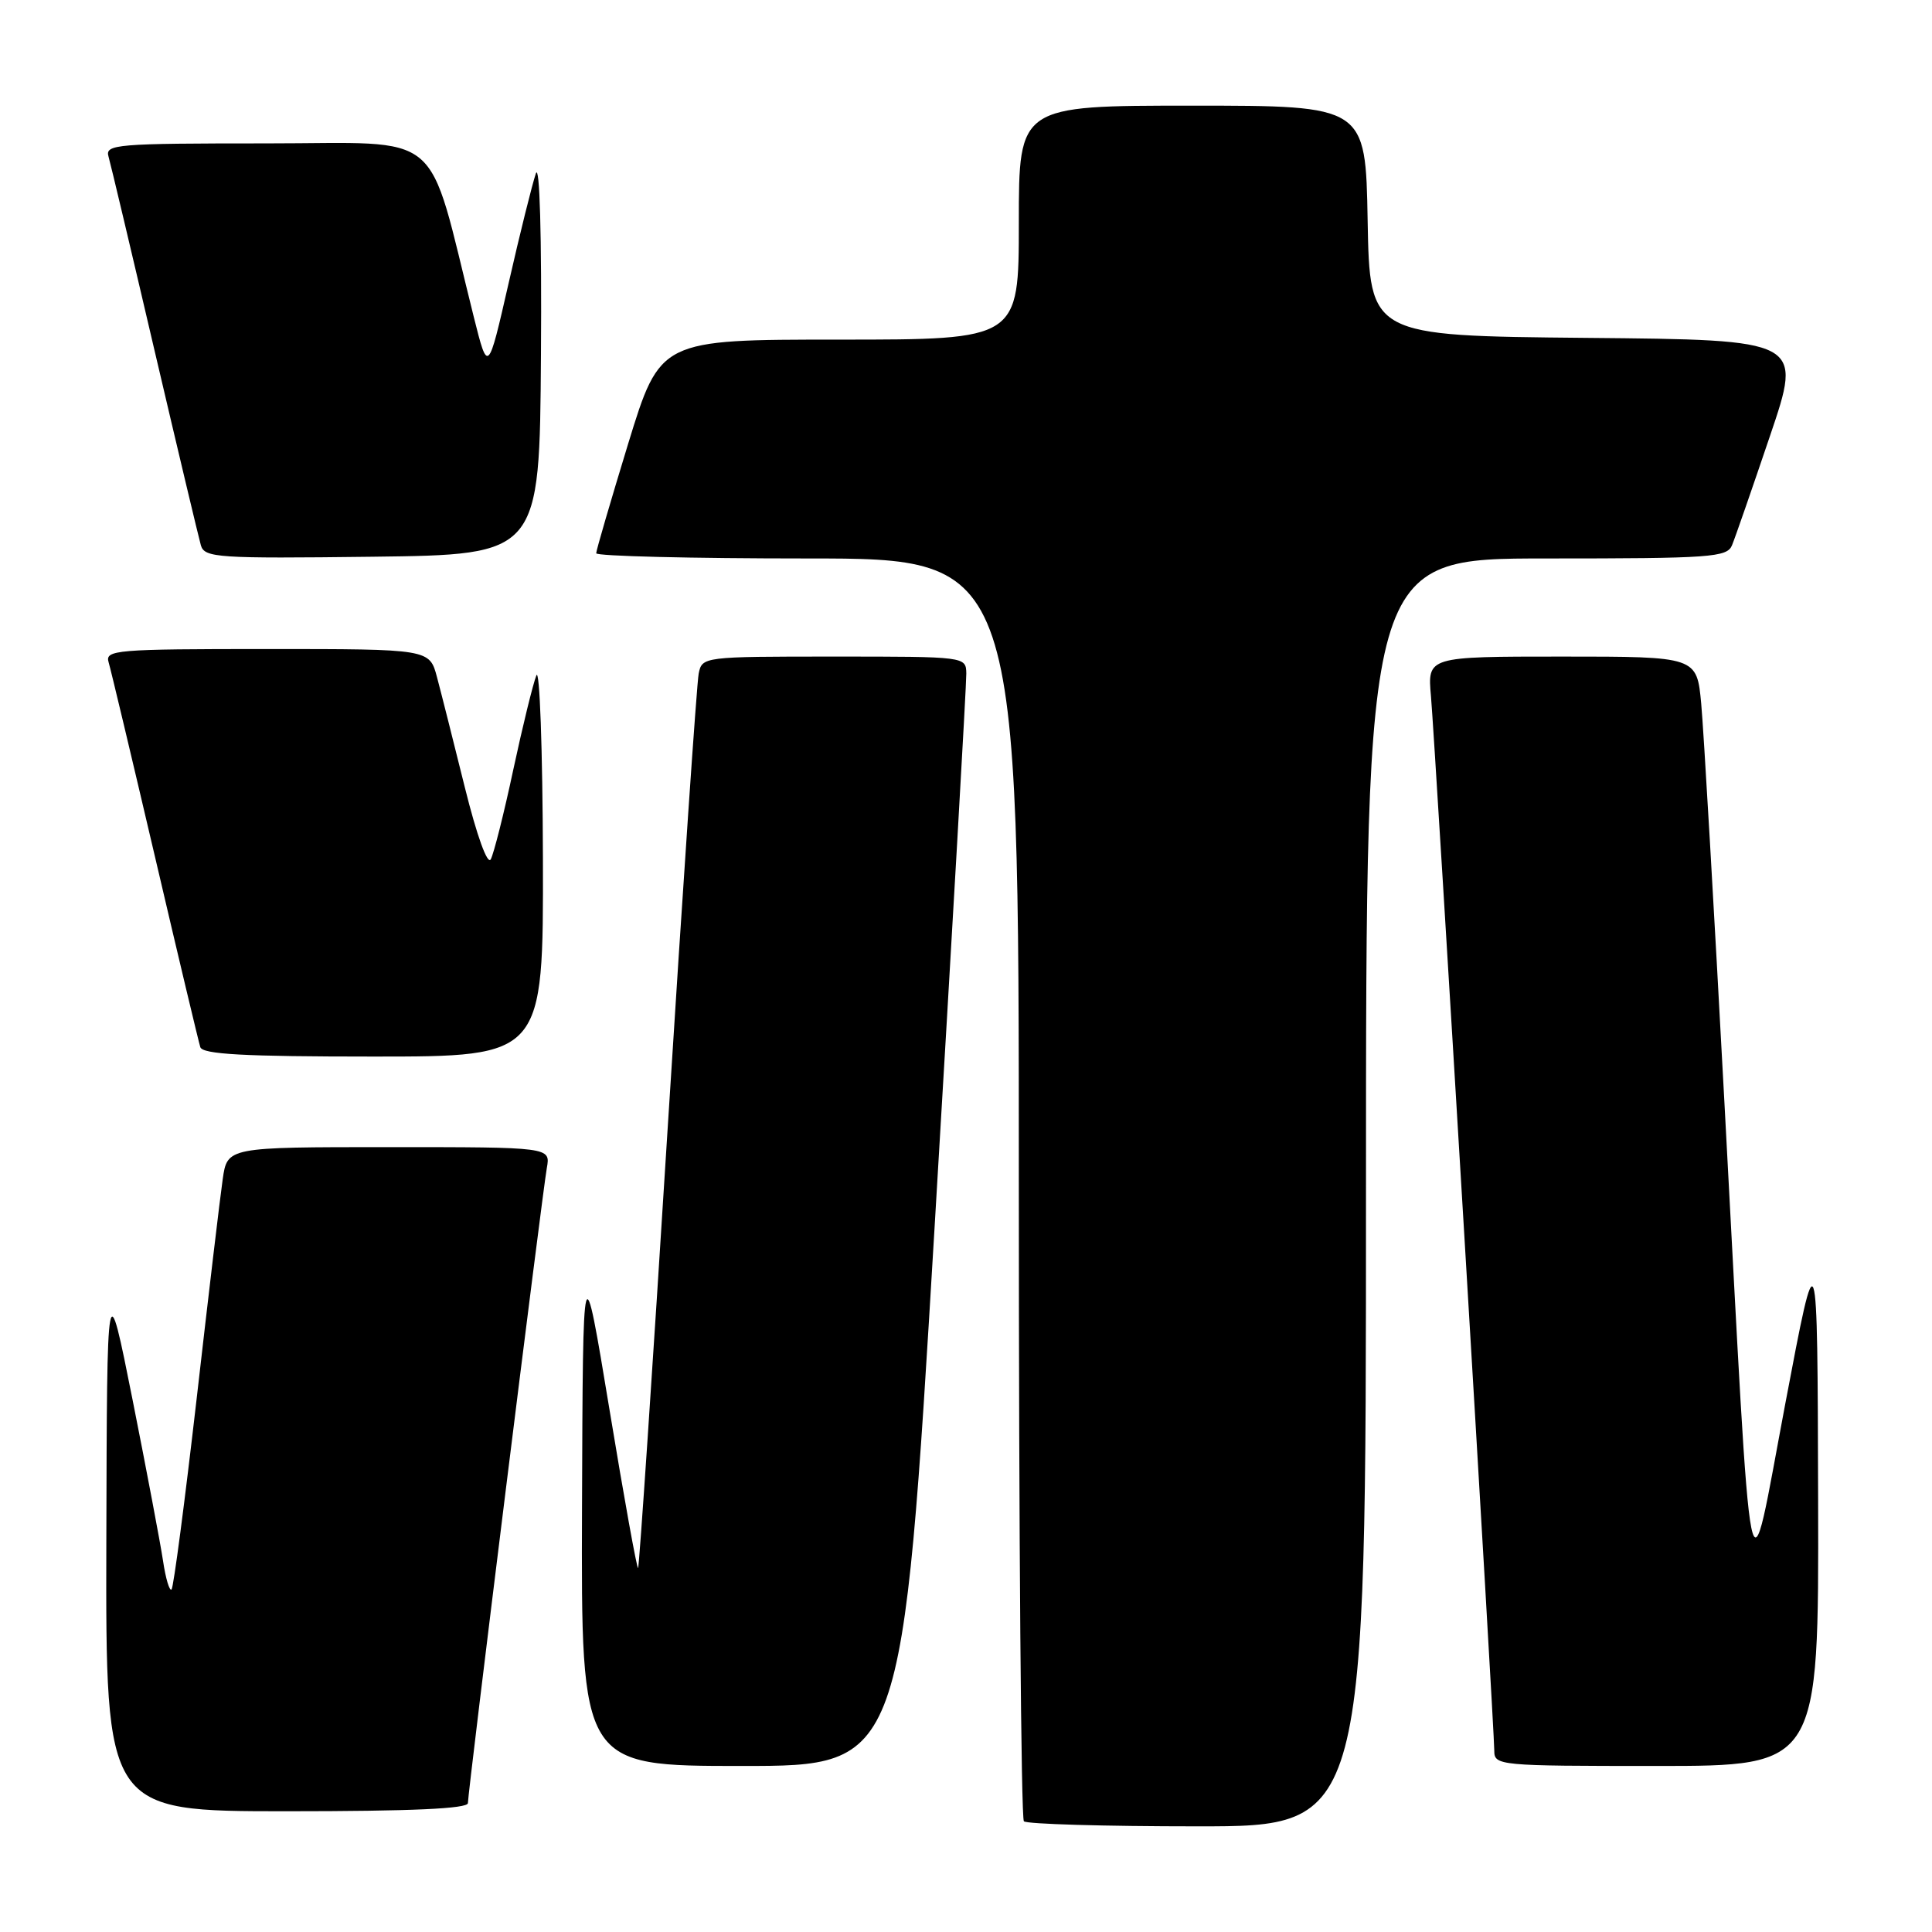 <?xml version="1.0" encoding="UTF-8" standalone="no"?>
<!DOCTYPE svg PUBLIC "-//W3C//DTD SVG 1.1//EN" "http://www.w3.org/Graphics/SVG/1.1/DTD/svg11.dtd" >
<svg xmlns="http://www.w3.org/2000/svg" xmlns:xlink="http://www.w3.org/1999/xlink" version="1.1" viewBox="0 0 256 256">
 <g >
 <path fill="currentColor"
d=" M 181.00 158.00 C 181.00 74.00 181.00 74.00 204.89 74.00 C 226.71 74.00 228.85 73.85 229.50 72.25 C 229.90 71.29 232.16 64.77 234.53 57.77 C 238.85 45.03 238.85 45.03 210.18 44.77 C 181.50 44.50 181.50 44.50 181.22 29.25 C 180.95 14.00 180.95 14.00 157.97 14.00 C 135.00 14.00 135.00 14.00 135.00 29.50 C 135.00 45.00 135.00 45.00 111.23 45.00 C 87.47 45.00 87.47 45.00 83.23 58.81 C 80.91 66.41 79.00 72.94 79.00 73.31 C 79.00 73.69 91.60 74.00 107.00 74.00 C 135.00 74.00 135.00 74.00 135.00 157.33 C 135.00 203.17 135.30 240.97 135.67 241.33 C 136.03 241.70 146.38 242.00 158.67 242.00 C 181.00 242.00 181.00 242.00 181.00 158.00 Z  M 62.00 238.92 C 62.00 237.42 71.85 158.17 72.46 154.75 C 72.95 152.00 72.95 152.00 51.54 152.00 C 30.12 152.00 30.12 152.00 29.51 156.25 C 29.17 158.59 27.62 171.66 26.06 185.31 C 24.49 198.95 23.00 210.34 22.73 210.61 C 22.46 210.87 21.95 209.16 21.60 206.80 C 21.24 204.43 19.43 194.85 17.57 185.50 C 14.18 168.50 14.18 168.50 14.09 204.25 C 14.00 240.00 14.00 240.00 38.00 240.00 C 54.57 240.00 62.00 239.66 62.00 238.92 Z  M 123.83 162.75 C 126.17 123.56 128.07 90.49 128.04 89.25 C 128.00 87.00 127.97 87.00 110.52 87.00 C 93.19 87.00 93.03 87.02 92.58 89.25 C 92.33 90.49 90.48 117.60 88.47 149.50 C 86.47 181.40 84.70 207.63 84.55 207.78 C 84.40 207.93 82.69 198.48 80.76 186.78 C 77.24 165.50 77.24 165.50 77.12 199.75 C 77.00 234.00 77.00 234.00 98.29 234.00 C 119.57 234.00 119.57 234.00 123.83 162.75 Z  M 240.91 198.75 C 240.82 163.50 240.82 163.50 236.56 186.00 C 231.52 212.68 232.27 216.41 228.49 146.00 C 227.12 120.42 225.74 96.69 225.42 93.25 C 224.84 87.00 224.84 87.00 206.99 87.00 C 189.14 87.00 189.14 87.00 189.61 92.25 C 190.16 98.55 198.00 229.06 198.00 231.97 C 198.00 233.95 198.56 234.00 219.50 234.00 C 241.00 234.00 241.00 234.00 240.91 198.75 Z  M 71.94 113.75 C 71.90 99.31 71.51 88.40 71.07 89.50 C 70.63 90.60 69.25 96.22 68.01 102.00 C 66.78 107.78 65.43 113.11 65.03 113.86 C 64.60 114.66 63.19 110.76 61.60 104.36 C 60.12 98.39 58.46 91.81 57.91 89.75 C 56.92 86.00 56.92 86.00 35.39 86.00 C 15.36 86.00 13.90 86.12 14.39 87.75 C 14.68 88.71 17.44 100.30 20.53 113.50 C 23.61 126.70 26.32 138.06 26.54 138.75 C 26.84 139.70 32.32 140.00 49.47 140.00 C 72.00 140.00 72.00 140.00 71.94 113.75 Z  M 71.68 47.00 C 71.79 31.16 71.51 21.51 71.00 23.00 C 70.53 24.38 68.90 30.90 67.40 37.50 C 64.66 49.50 64.66 49.50 62.78 42.00 C 56.44 16.65 59.25 19.00 35.32 19.00 C 15.36 19.00 13.90 19.12 14.38 20.75 C 14.66 21.71 17.41 33.30 20.49 46.50 C 23.58 59.70 26.34 71.30 26.62 72.27 C 27.11 73.90 28.84 74.02 49.32 73.77 C 71.50 73.50 71.50 73.50 71.68 47.00 Z "/>
</g>
</svg>